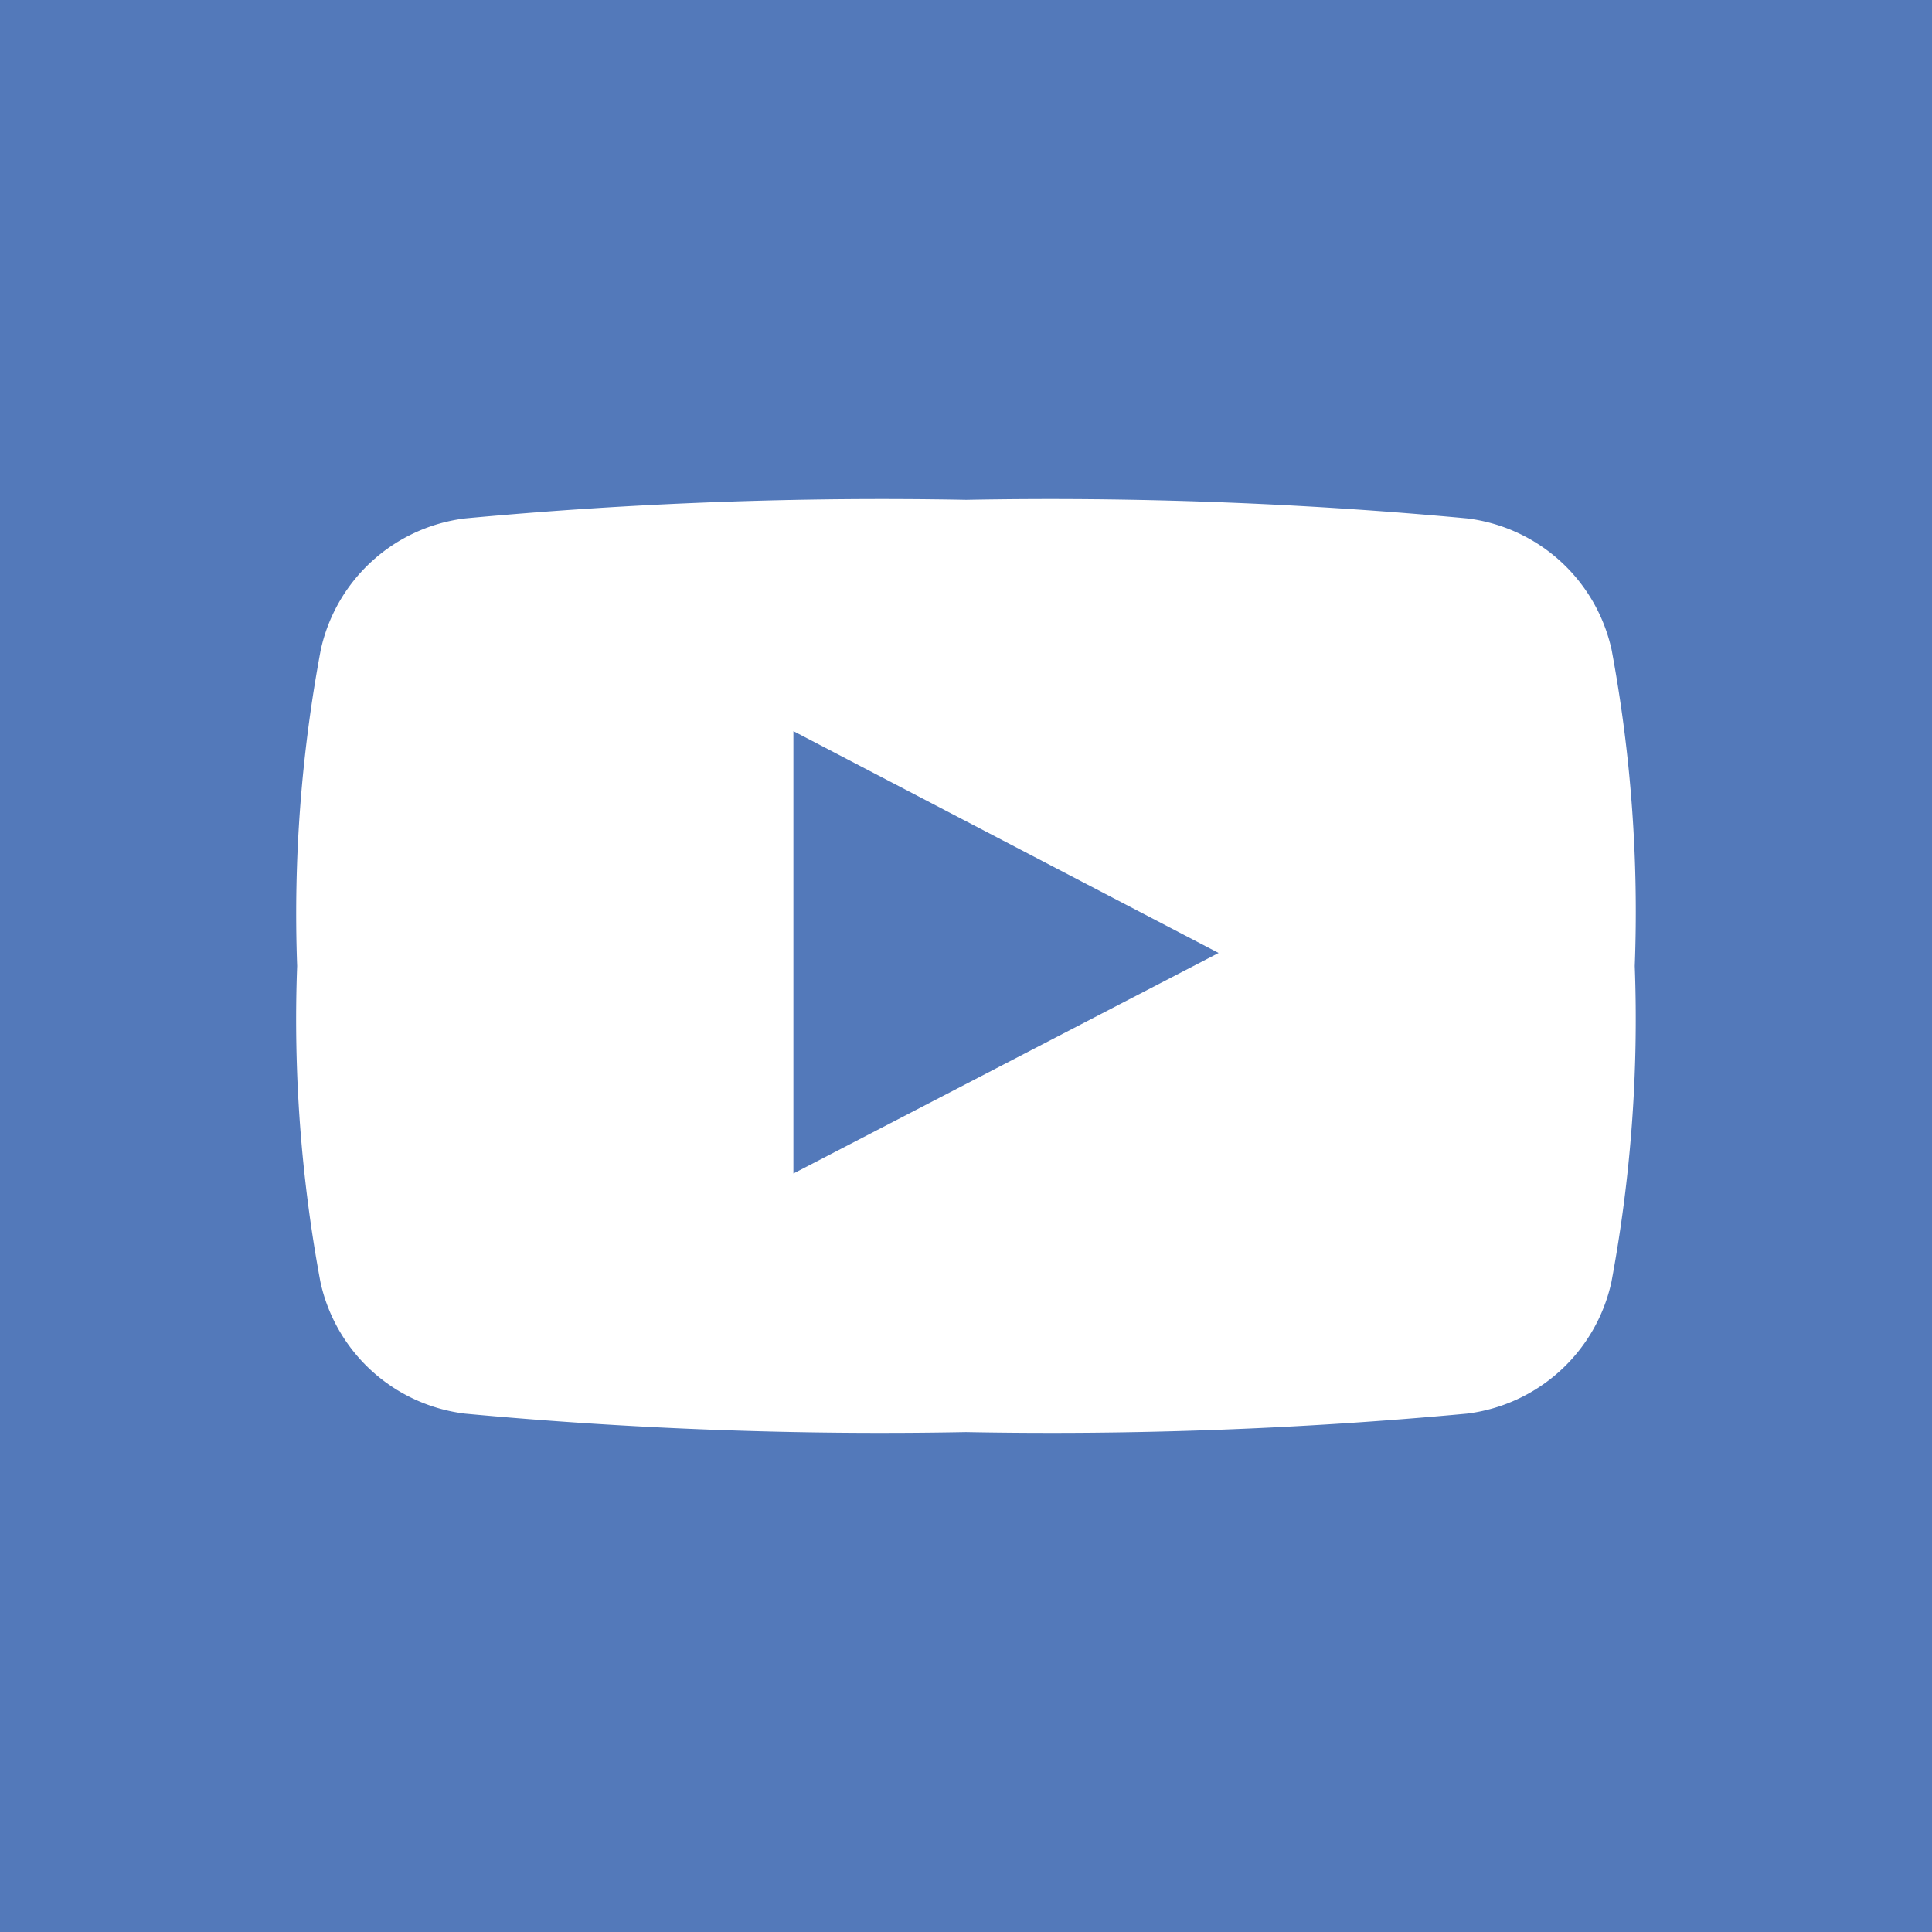<svg xmlns="http://www.w3.org/2000/svg" viewBox="0 0 40.5 40.5"><defs><style>.a{fill:#5379ba;fill-rule:evenodd;}</style></defs><g transform="translate(0)"><path class="a" d="M0,0V40.5H40.5V0ZM33.779,26.878a3.544,3.544,0,0,1-3.031,2.756,94.2,94.2,0,0,1-10.5.387,94.22,94.22,0,0,1-10.5-.387,3.54,3.54,0,0,1-3.03-2.756,29.983,29.983,0,0,1-.489-6.628,30,30,0,0,1,.495-6.627,3.538,3.538,0,0,1,3.029-2.756,94.257,94.257,0,0,1,10.5-.389,94.245,94.245,0,0,1,10.5.389,3.541,3.541,0,0,1,3.031,2.756,29.976,29.976,0,0,1,.485,6.627A30.01,30.01,0,0,1,33.779,26.878Z"/><path class="a" d="M186.855,181.5l8.913-4.623-8.913-4.65Z" transform="translate(-170.223 -156.9)"/></g></svg>